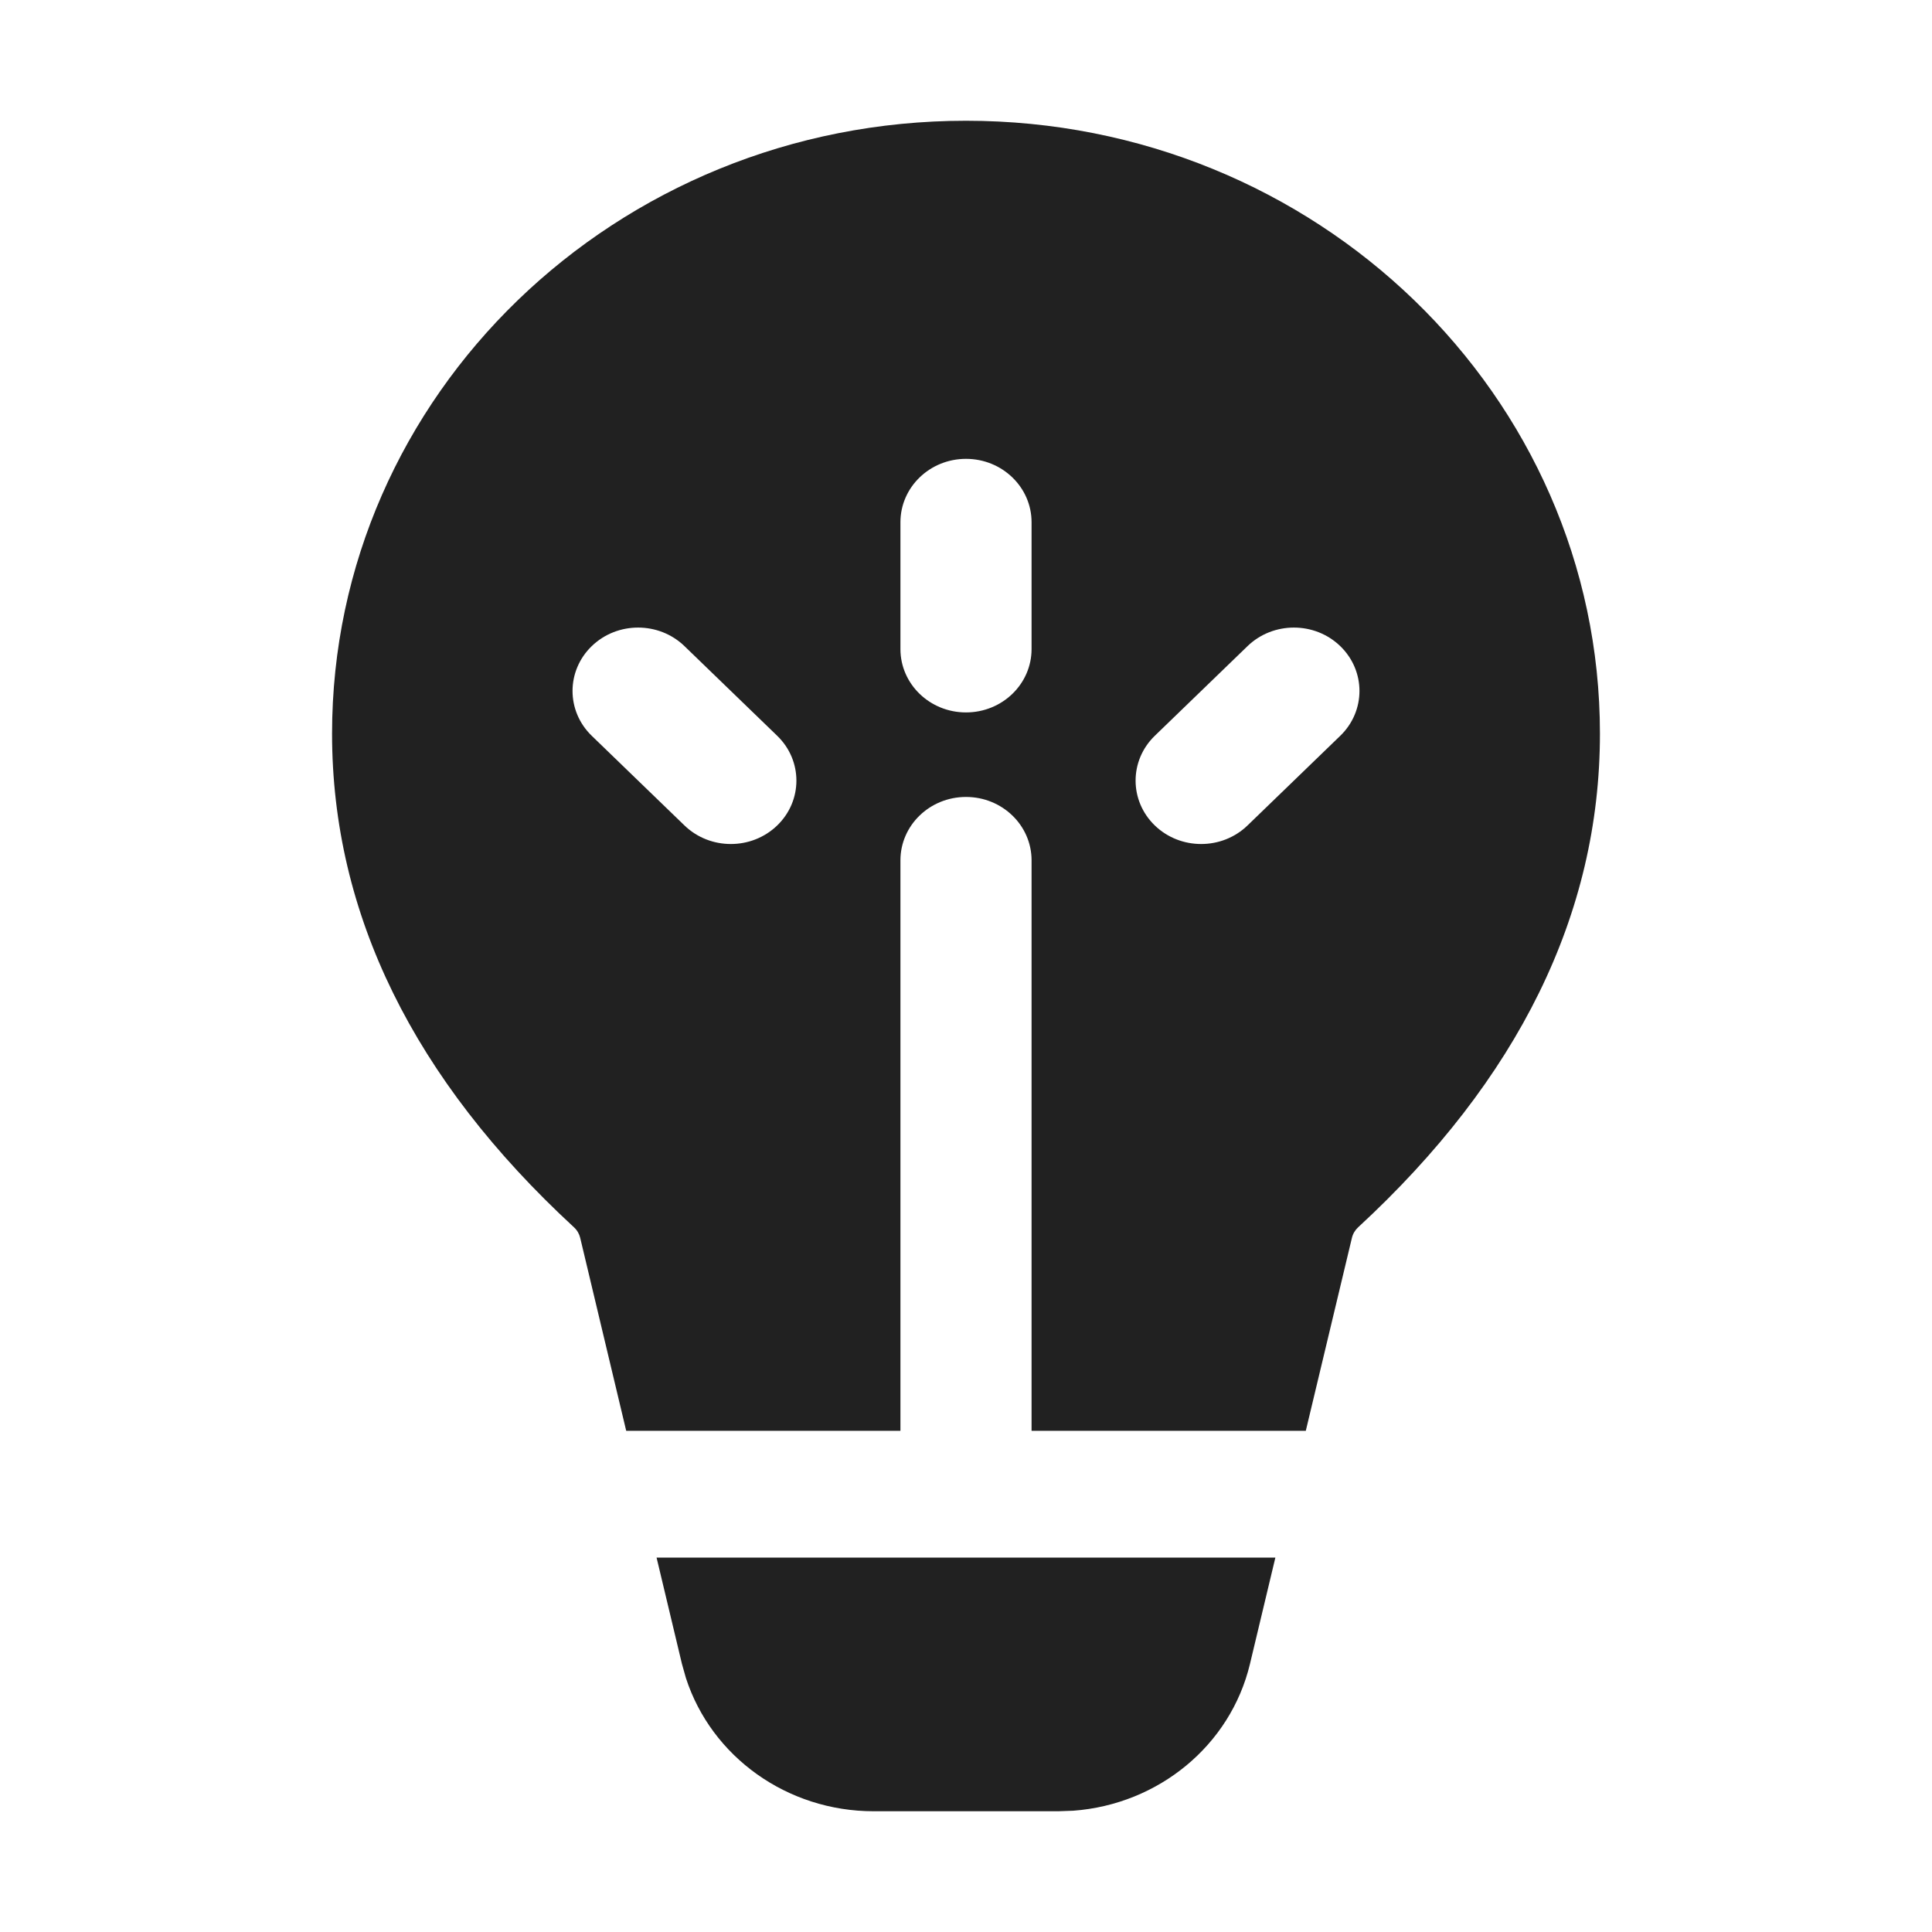 <svg width="32" height="32" viewBox="0 0 32 32" fill="none" xmlns="http://www.w3.org/2000/svg">
<path d="M21.124 25.799L20.703 27.561C20.38 28.91 19.188 29.886 17.779 29.991L17.529 30H14.47C13.037 30 11.783 29.097 11.361 27.793L11.295 27.559L10.875 25.799H21.124ZM16 2C21.799 2 26.5 6.545 26.5 12.151C26.5 15.142 25.145 17.882 22.495 20.328C22.444 20.375 22.408 20.436 22.392 20.503L21.628 23.699H17.086V14.25C17.086 13.67 16.6 13.2 16 13.2C15.4 13.2 14.914 13.67 14.914 14.25V23.699H10.372L9.61 20.503C9.594 20.436 9.559 20.376 9.507 20.328C6.856 17.882 5.5 15.142 5.5 12.151C5.5 6.545 10.201 2 16 2ZM14.914 8.65V10.75C14.914 11.33 15.4 11.8 16 11.8C16.6 11.8 17.086 11.33 17.086 10.75V8.65C17.086 8.07 16.6 7.6 16 7.6C15.4 7.6 14.914 8.07 14.914 8.65ZM22.199 10.702C21.775 10.292 21.087 10.292 20.663 10.702L19.127 12.187C18.703 12.597 18.703 13.262 19.127 13.672C19.551 14.082 20.239 14.082 20.663 13.672L22.199 12.187C22.623 11.777 22.623 11.112 22.199 10.702ZM11.337 10.702C10.913 10.292 10.225 10.292 9.801 10.702C9.377 11.112 9.377 11.777 9.801 12.187L11.337 13.672C11.761 14.082 12.449 14.082 12.873 13.672C13.297 13.262 13.297 12.597 12.873 12.187L11.337 10.702Z" fill="#212121"/>
</svg>
